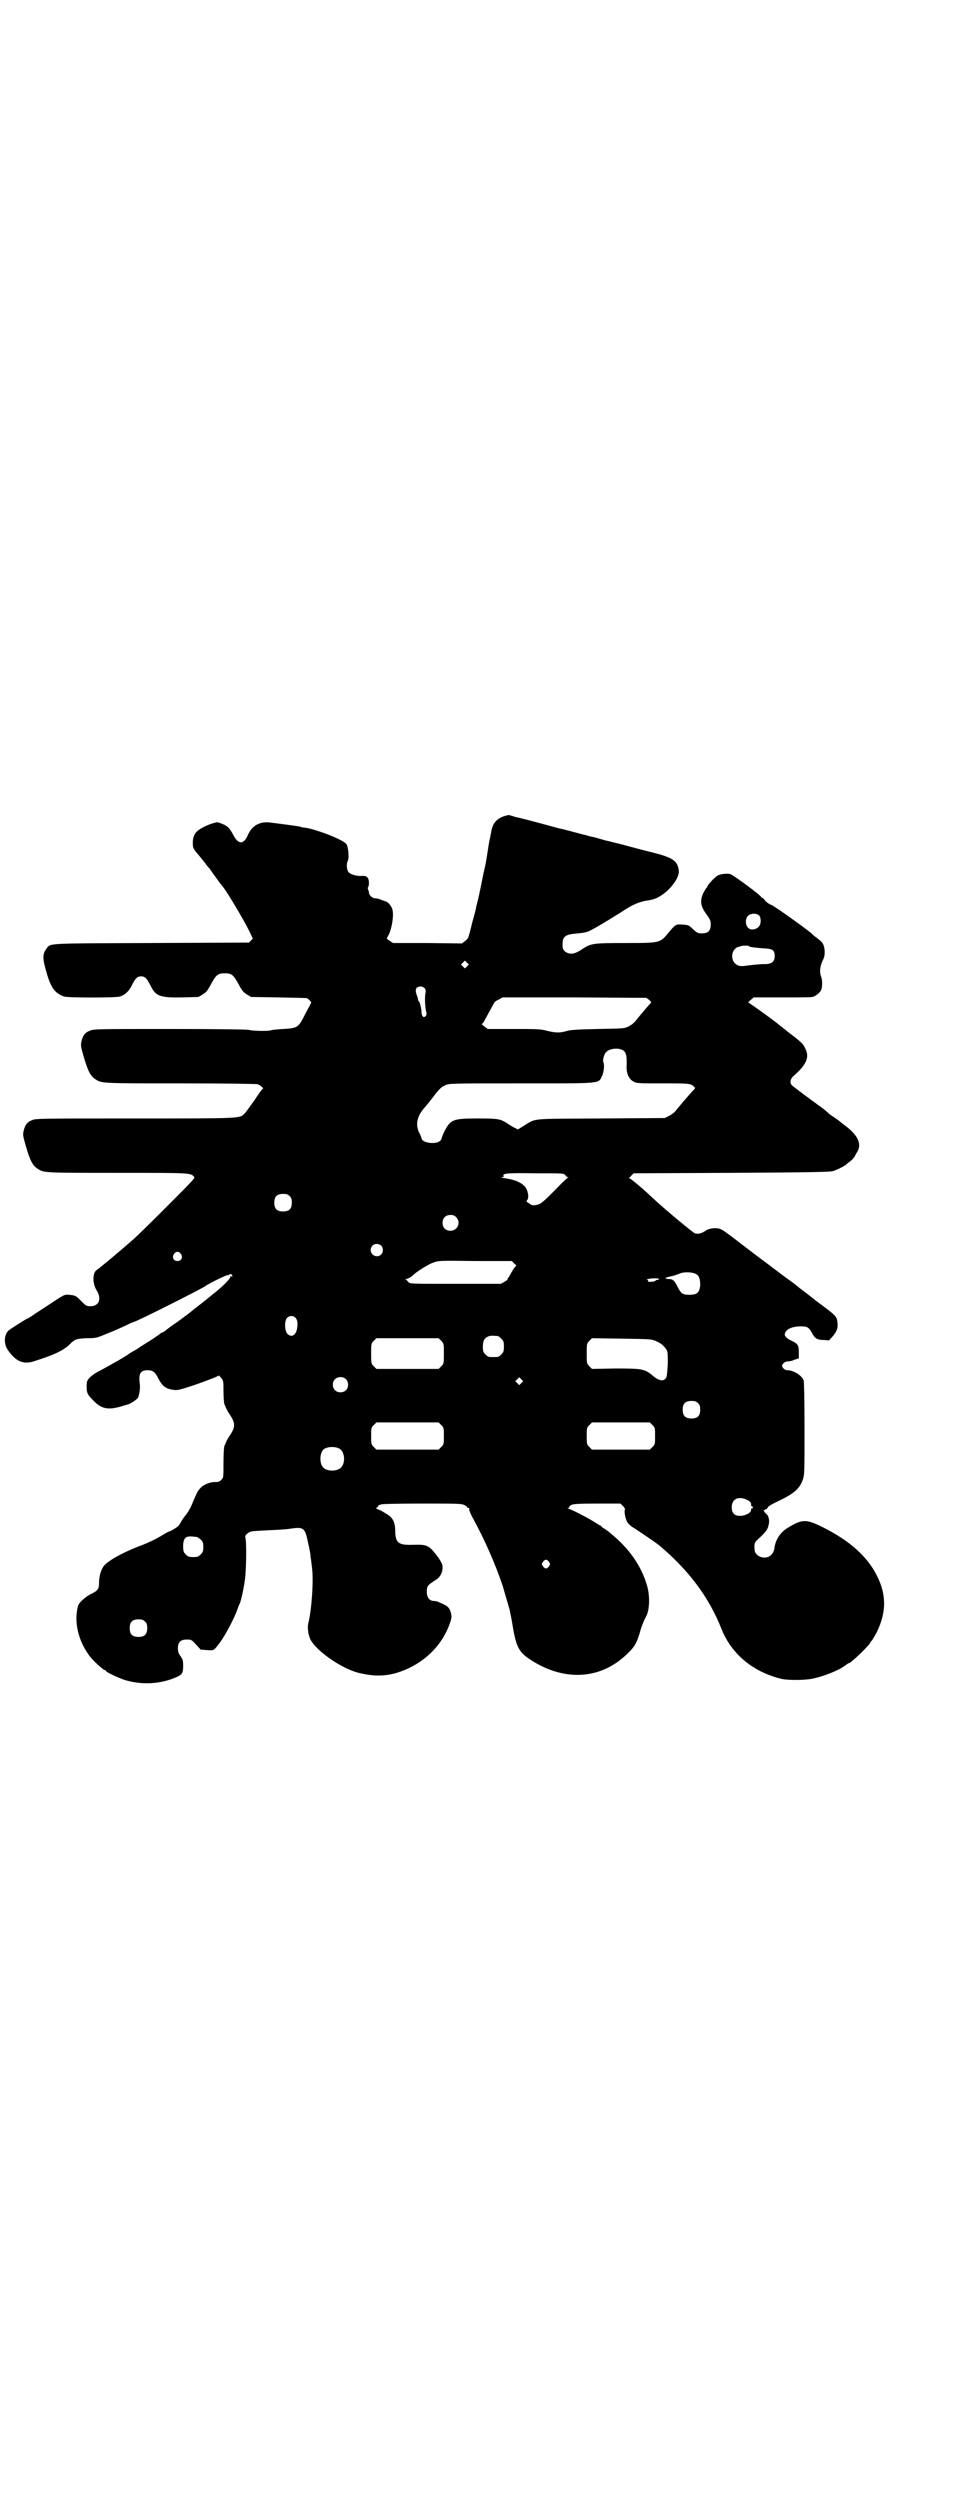 <?xml version="1.0" standalone="no"?>
<!DOCTYPE svg PUBLIC "-//W3C//DTD SVG 20010904//EN"
 "http://www.w3.org/TR/2001/REC-SVG-20010904/DTD/svg10.dtd">
<svg version="1.0" xmlns="http://www.w3.org/2000/svg"
 width="1100pt" height="2850pt" viewBox="0 0 1100 2850"
 preserveAspectRatio="xMidYMid meet">
<g transform="translate(0,2850) scale(0.5,-0.5)"
fill="#000000" stroke="none">
<path d="M1157 3841 c-22 -5 -33 -17 -36 -38 -1 -5 -2 -9 -2 -11 -1 -2 -3 -13
-5 -26 -5 -33 -5 -33 -11 -59 -8 -41 -13 -63 -14 -65 0 -2 -1 -5 -2 -8 0 -3
-4 -19 -9 -36 -4 -17 -8 -32 -9 -34 0 -2 -3 -6 -7 -9 l-8 -6 -78 1 -79 0 -8 5
c-7 5 -7 5 -4 10 9 14 15 51 10 63 -2 7 -11 17 -15 17 -1 0 -6 2 -14 5 -2 1
-7 2 -10 2 -6 0 -14 7 -14 13 0 2 -1 5 -2 7 -1 3 -1 4 0 5 1 1 2 5 2 10 0 12
-5 17 -16 16 -11 -1 -25 3 -30 8 -5 5 -6 20 -2 27 3 6 1 30 -3 37 -6 10 -68
34 -95 38 -4 0 -9 1 -10 2 -1 1 -55 8 -72 10 -22 2 -39 -8 -48 -28 -10 -24
-23 -23 -35 2 -7 13 -13 19 -25 23 -9 4 -10 4 -20 1 -14 -4 -29 -12 -36 -18
-7 -7 -10 -14 -10 -27 0 -10 1 -12 7 -20 12 -14 14 -17 22 -27 4 -6 9 -11 10
-12 0 -1 7 -10 14 -20 7 -10 14 -19 16 -21 12 -16 46 -73 60 -101 l8 -17 -4
-4 -5 -5 -223 -1 c-244 -1 -229 0 -239 -13 -9 -12 -9 -22 -1 -50 11 -40 20
-51 41 -59 9 -3 119 -3 128 0 11 4 19 11 25 22 10 20 14 24 23 24 9 0 13 -4
23 -24 11 -21 21 -25 71 -24 l37 1 10 6 c8 5 11 9 19 24 11 20 15 24 31 24 16
0 20 -4 31 -24 8 -15 11 -19 19 -24 l10 -6 64 -1 c35 -1 64 -1 64 -2 0 0 3 -2
6 -5 3 -3 4 -5 3 -5 0 -1 -6 -12 -13 -25 -16 -32 -17 -33 -51 -35 -14 -1 -26
-2 -28 -3 -3 -2 -40 -2 -50 1 -6 1 -68 2 -182 2 -164 0 -173 0 -181 -4 -11 -4
-16 -11 -19 -24 -2 -9 -2 -11 5 -35 9 -31 15 -44 26 -51 15 -10 10 -10 194
-10 97 0 175 -1 177 -2 6 -2 15 -10 12 -10 -1 0 -10 -12 -19 -26 -10 -14 -20
-28 -23 -31 -11 -11 -5 -11 -251 -11 -216 0 -226 0 -234 -4 -11 -4 -16 -11
-19 -24 -2 -9 -2 -11 5 -35 9 -31 15 -44 26 -51 15 -10 11 -10 182 -10 166 0
167 0 175 -8 3 -3 2 -4 -10 -17 -22 -23 -108 -109 -127 -126 -18 -16 -77 -66
-85 -71 -9 -7 -9 -30 0 -45 13 -20 6 -37 -13 -37 -9 0 -10 0 -21 11 -12 13
-15 14 -29 15 -10 1 -11 0 -43 -21 -18 -12 -37 -24 -41 -27 -5 -3 -9 -6 -10
-6 -2 0 -38 -23 -43 -27 -11 -10 -12 -31 -2 -45 18 -26 35 -33 58 -26 45 14
67 24 82 38 13 13 16 14 40 15 23 0 23 1 50 12 15 6 33 14 41 18 8 4 15 7 16
7 5 0 156 76 164 82 6 5 49 26 51 25 1 -1 2 0 2 0 0 1 2 2 4 2 3 0 4 -1 4 -4
0 -3 0 -3 -2 -1 -2 3 -2 2 -2 -1 0 -4 -18 -22 -33 -34 -4 -3 -9 -7 -10 -8 -1
-1 -12 -10 -25 -20 -13 -10 -23 -18 -24 -19 -1 -1 -13 -10 -28 -21 -15 -10
-28 -20 -29 -21 -1 -1 -4 -3 -7 -4 -3 -1 -5 -3 -6 -4 -1 -1 -9 -6 -19 -13 -10
-6 -22 -14 -27 -17 -4 -3 -9 -6 -9 -6 -1 0 -7 -4 -14 -8 -6 -5 -19 -12 -27
-17 -8 -4 -16 -9 -18 -10 -2 -1 -11 -6 -20 -11 -19 -9 -32 -21 -32 -29 -1 -22
0 -25 15 -40 18 -19 33 -22 62 -14 6 2 13 4 17 5 7 2 23 13 23 16 1 1 2 5 3
10 1 5 2 13 1 21 -3 23 1 31 18 31 12 0 17 -4 25 -20 9 -17 17 -23 36 -25 8
-1 14 1 45 11 20 7 41 15 46 17 l11 5 5 -6 c5 -6 5 -8 5 -30 0 -13 1 -26 2
-29 5 -12 7 -16 11 -22 15 -22 15 -30 0 -52 -4 -6 -6 -10 -11 -22 -1 -3 -2
-19 -2 -39 0 -33 0 -33 -5 -38 -4 -4 -7 -5 -13 -5 -11 1 -28 -6 -34 -13 -7 -7
-8 -10 -18 -33 -4 -11 -11 -23 -16 -29 -4 -5 -9 -12 -11 -16 -2 -4 -5 -8 -6
-9 -4 -4 -19 -13 -22 -13 -1 0 -8 -4 -16 -9 -17 -10 -32 -17 -56 -26 -35 -14
-64 -30 -75 -42 -7 -8 -12 -24 -12 -40 0 -14 -3 -18 -20 -26 -6 -3 -14 -9 -19
-14 -8 -8 -9 -10 -11 -22 -6 -34 5 -73 28 -104 8 -11 32 -33 36 -33 1 0 2 -1
2 -2 0 -2 27 -15 42 -20 39 -12 81 -10 118 6 14 6 16 10 16 26 0 12 -1 15 -6
22 -5 7 -6 11 -6 18 0 14 6 20 20 20 10 0 11 0 21 -11 l11 -12 14 -1 c16 -1
15 -2 26 12 13 16 33 53 42 76 3 8 4 12 8 20 3 9 8 31 11 53 3 21 4 86 1 95
-1 4 0 6 5 10 6 5 7 5 44 7 21 1 46 2 55 4 29 4 32 2 39 -32 3 -13 6 -28 6
-34 1 -5 2 -16 3 -23 4 -30 -1 -97 -8 -125 -3 -10 -1 -27 4 -38 13 -27 75 -70
115 -78 39 -9 69 -6 104 9 48 21 84 59 100 106 4 12 4 14 2 23 -3 11 -7 15
-18 20 -4 2 -10 4 -11 5 -2 1 -7 2 -10 2 -10 0 -16 8 -16 21 0 13 2 15 19 26
11 6 17 17 17 30 0 6 -2 10 -9 21 -22 29 -24 31 -59 30 -32 -1 -39 4 -40 29 0
23 -5 33 -21 42 -6 4 -15 9 -19 10 -4 2 -5 3 -4 3 2 0 4 2 5 4 1 2 2 4 3 3 1
-1 2 0 3 1 1 1 35 2 92 2 81 0 91 0 98 -3 4 -2 7 -4 7 -5 0 -1 1 -2 3 -2 2 0
2 -1 2 -3 -1 -1 3 -11 8 -20 28 -51 51 -104 68 -154 2 -7 7 -24 16 -55 1 -6 5
-23 7 -37 8 -48 14 -60 42 -78 78 -50 162 -44 222 17 14 13 19 23 25 42 5 18
8 26 17 44 7 15 7 48 0 69 -13 44 -41 83 -80 115 -5 4 -9 8 -10 8 -1 1 -4 3
-7 5 -4 2 -7 5 -7 5 0 1 -1 2 -2 2 -1 0 -6 3 -12 7 -12 8 -52 29 -60 31 -3 1
-4 2 -1 2 2 0 3 1 2 2 -1 1 2 3 5 5 5 2 15 3 59 3 l53 0 6 -6 c3 -3 5 -6 4 -8
-2 -4 1 -21 6 -29 2 -3 7 -8 12 -11 10 -6 54 -36 60 -41 67 -56 114 -118 143
-192 23 -57 73 -98 138 -113 14 -3 53 -3 70 1 25 5 60 19 74 30 4 3 7 5 8 5 5
0 49 43 49 47 0 1 2 3 4 5 2 3 7 11 11 19 22 45 22 85 1 127 -22 45 -62 81
-126 113 -37 18 -46 18 -81 -4 -16 -11 -26 -27 -28 -47 -1 -4 -3 -9 -7 -13
-13 -13 -38 -4 -38 13 -1 13 0 15 7 22 19 17 23 23 25 33 3 11 0 22 -6 26 -1
1 -3 3 -4 5 -2 3 -2 4 0 3 1 -1 2 0 2 1 0 1 1 2 2 1 1 0 3 1 4 4 1 3 12 9 29
17 33 16 44 27 51 46 4 12 4 15 4 117 0 69 -1 107 -2 110 -4 11 -23 23 -37 23
-4 0 -7 2 -10 5 -3 5 -3 5 0 10 3 3 6 5 10 5 3 0 11 1 16 4 l10 3 0 14 c0 16
-2 19 -16 26 -10 4 -17 11 -16 15 1 11 16 18 37 18 14 0 18 -2 25 -15 6 -12
12 -16 26 -16 l13 -1 9 10 c9 11 12 19 10 32 -1 13 -5 16 -47 47 -21 17 -39
30 -40 31 -1 1 -13 11 -29 22 -15 11 -29 22 -31 23 -2 2 -17 13 -33 25 -17 13
-41 31 -55 42 -13 10 -27 20 -30 21 -9 5 -28 3 -36 -3 -8 -6 -17 -8 -24 -6 -4
1 -75 60 -100 84 -21 20 -48 42 -50 42 -2 0 -2 1 0 1 2 1 4 4 6 6 l4 4 223 1
c180 1 226 2 232 4 10 3 27 12 30 15 1 1 6 5 10 8 4 3 8 8 10 11 1 3 4 8 6 11
10 18 0 38 -30 60 -4 3 -8 6 -9 7 -1 1 -6 5 -12 9 -6 4 -12 8 -13 9 -11 10
-15 13 -25 20 -18 13 -57 42 -60 45 -6 5 -5 14 2 21 30 26 38 43 28 63 -5 11
-9 15 -38 37 -9 7 -17 14 -18 14 -4 5 -72 54 -74 54 -1 0 1 3 5 6 l7 6 65 0
c35 0 66 0 69 1 6 1 18 10 20 16 3 7 3 23 0 30 -4 10 -3 23 3 36 5 10 5 13 5
24 -2 15 -4 18 -17 28 -6 4 -10 8 -11 9 -5 6 -82 61 -92 66 -8 3 -15 9 -17 12
-2 3 -4 5 -5 5 -1 -1 -2 1 -3 2 -1 4 -62 49 -70 52 -6 2 -21 1 -29 -3 -7 -4
-24 -22 -24 -26 0 -1 -1 -2 -2 -2 0 -1 -4 -6 -7 -12 -8 -18 -7 -30 9 -51 7
-10 8 -13 8 -21 0 -14 -6 -20 -20 -20 -9 0 -11 1 -20 9 -10 10 -11 10 -24 11
-16 1 -16 1 -32 -18 -20 -24 -18 -24 -99 -24 -74 0 -78 -1 -97 -13 -17 -12
-28 -14 -38 -8 -7 4 -9 9 -8 21 0 14 7 19 25 21 22 2 29 3 37 7 11 5 44 25 71
42 24 16 37 22 55 26 6 1 13 2 16 3 28 6 64 45 61 67 -3 22 -14 29 -62 41 -9
2 -35 9 -54 14 -17 5 -28 7 -47 12 -2 0 -8 2 -15 4 -7 2 -17 5 -24 6 -7 2 -13
4 -15 4 -15 4 -52 14 -54 14 -2 0 -15 4 -30 8 -26 7 -64 17 -70 18 -2 0 -6 2
-10 3 -4 1 -7 2 -7 2 0 0 -2 -1 -4 -1z m576 -229 c2 -2 3 -6 3 -13 -1 -11 -7
-17 -18 -18 -19 -2 -22 32 -3 35 7 2 15 0 18 -4z m-24 -69 c2 -2 7 -3 31 -5
24 -1 28 -4 28 -18 0 -12 -7 -18 -21 -18 -12 0 -20 -1 -39 -3 -18 -3 -24 -2
-31 5 -8 8 -8 24 0 32 3 3 6 5 7 5 1 0 2 0 4 1 3 2 19 3 21 1z m-643 -46 l-5
-5 -4 4 -5 5 4 4 5 5 4 -4 5 -5 -4 -4z m-97 -50 c2 -2 3 -5 2 -11 -2 -10 -1
-29 1 -40 2 -8 2 -10 -1 -13 -4 -4 -8 -1 -9 8 0 3 0 7 -1 9 0 2 -1 6 -2 10 -1
3 -2 7 -3 7 -1 1 -2 2 -2 4 0 2 -1 5 -2 8 -4 10 -4 15 -1 19 5 4 13 4 18 -1z
m513 -27 c3 -3 5 -6 4 -6 -2 -1 -28 -32 -35 -41 -4 -5 -10 -10 -16 -13 -10 -5
-12 -5 -71 -6 -48 -1 -63 -2 -72 -5 -14 -4 -24 -4 -44 1 -15 4 -24 4 -76 4
l-59 0 -8 6 c-4 3 -7 6 -5 6 1 0 3 2 5 6 2 4 16 29 23 42 1 2 5 5 10 7 l9 5
164 0 164 -1 7 -5z m-61 -114 c8 -5 10 -11 9 -40 0 -15 6 -27 16 -32 7 -4 12
-4 67 -4 60 0 64 0 71 -8 3 -2 3 -3 -2 -8 -7 -7 -29 -33 -38 -44 -4 -6 -11
-11 -17 -14 l-10 -5 -147 -1 c-165 -1 -145 1 -175 -17 l-13 -8 -8 4 c-4 2 -11
6 -15 9 -17 11 -21 12 -69 12 -57 0 -62 -2 -77 -32 -3 -6 -5 -12 -5 -13 0 -2
-2 -5 -5 -7 -11 -8 -41 -3 -41 7 0 1 -2 6 -4 10 -11 20 -7 40 12 61 6 7 14 17
17 21 15 20 20 25 30 29 8 4 17 4 173 4 187 0 175 -1 184 17 4 8 6 26 3 31 -2
3 1 18 6 23 7 8 26 11 38 5z m-131 -285 c2 -3 5 -5 6 -5 2 0 2 -1 0 -1 -2 -1
-16 -14 -31 -30 -22 -22 -30 -29 -36 -31 -12 -3 -15 -3 -22 3 -6 3 -6 4 -4 7
4 3 3 17 -2 26 -6 12 -25 21 -51 24 -6 1 -8 2 -5 2 4 0 5 1 4 3 -2 6 8 7 73 6
64 0 64 0 68 -4z m-629 -48 c4 -4 5 -7 5 -15 0 -14 -6 -20 -20 -20 -14 0 -20
6 -20 20 0 14 6 20 20 20 8 0 11 -1 15 -5z m380 -48 c12 -12 3 -31 -13 -31
-11 0 -18 7 -18 18 0 11 7 18 18 18 6 0 9 -1 13 -5z m-171 -65 c5 -5 5 -15 0
-20 -9 -9 -24 -2 -24 10 0 8 6 14 14 14 3 0 8 -2 10 -4z m-457 -19 c5 -8 1
-16 -8 -16 -9 0 -13 8 -8 16 2 3 5 5 8 5 3 0 6 -2 8 -5z m759 -20 c2 -3 5 -5
6 -5 1 0 0 -2 -3 -5 -2 -2 -6 -9 -9 -14 -3 -6 -6 -11 -7 -11 -1 -1 -1 -2 0 -2
1 0 -2 -3 -7 -6 l-9 -5 -104 0 c-103 0 -103 0 -107 4 -2 2 -4 5 -6 6 -2 0 -2
1 1 1 3 0 14 6 17 10 6 6 34 24 44 27 13 5 13 5 97 4 l83 0 4 -4z m417 -26 c7
-4 9 -12 9 -26 -2 -16 -7 -21 -25 -21 -15 0 -19 3 -26 17 -8 16 -11 19 -22 19
-10 1 -8 3 6 6 6 1 14 4 19 6 11 5 31 4 39 -1z m-85 -11 c0 -1 -2 -2 -4 -2 -2
0 -4 -1 -4 -2 -1 -1 -4 -2 -7 -2 -9 -1 -11 0 -10 2 1 1 0 2 -2 2 -2 0 -1 1 2
2 8 2 25 2 25 0z m-830 -88 c5 -5 6 -13 4 -25 -3 -16 -13 -21 -22 -12 -7 7 -7
30 -1 36 5 6 14 6 19 1z m462 -42 c1 0 5 -3 8 -6 5 -5 6 -7 6 -18 0 -11 -1
-13 -6 -18 -6 -6 -7 -6 -18 -6 -11 0 -12 0 -18 6 -5 5 -6 7 -6 17 0 14 3 20
12 24 5 2 8 2 22 1z m-129 -11 c6 -6 6 -7 6 -29 0 -22 0 -23 -6 -29 l-6 -6
-71 0 -71 0 -6 6 c-6 6 -6 7 -6 29 0 22 0 23 6 29 l6 6 71 0 71 0 6 -6z m491
-1 c11 -5 16 -9 23 -19 3 -5 3 -9 3 -33 -2 -30 -2 -32 -9 -36 -6 -3 -16 1 -27
11 -17 14 -24 15 -84 15 l-53 -1 -6 6 c-6 6 -6 7 -6 29 0 22 0 23 6 29 l6 6
68 -1 c67 -1 68 -1 79 -6z m-709 -86 c7 -6 7 -19 1 -25 -6 -7 -19 -7 -25 -1
-7 6 -7 19 -1 25 6 7 19 7 25 1z m401 -9 l-5 -5 -4 4 -5 5 4 4 5 5 4 -4 5 -5
-4 -4z m403 -46 c4 -4 5 -7 5 -15 0 -14 -6 -20 -20 -20 -14 0 -20 6 -20 20 0
14 6 20 20 20 8 0 11 -1 15 -5z m-586 -50 c6 -6 6 -7 6 -25 0 -18 0 -19 -6
-25 l-6 -6 -71 0 -71 0 -6 6 c-6 6 -6 7 -6 25 0 18 0 19 6 25 l6 6 71 0 71 0
6 -6z m482 0 c6 -6 6 -7 6 -25 0 -18 0 -19 -6 -25 l-6 -6 -66 0 -66 0 -6 6
c-6 6 -6 7 -6 25 0 18 0 19 6 25 l6 6 66 0 66 0 6 -6z m-714 -54 c12 -7 14
-33 3 -43 -8 -9 -32 -9 -40 0 -9 8 -9 32 0 41 7 7 27 8 37 2z m931 -117 c7 -4
9 -7 8 -12 0 -1 1 -2 2 -2 1 0 2 -1 2 -3 0 -2 -1 -3 -2 -2 -1 1 -2 -1 -2 -4 0
-6 -13 -13 -25 -13 -13 0 -19 6 -19 20 0 19 16 26 36 16z m-1258 -84 c2 0 7
-3 10 -6 5 -5 6 -7 6 -17 0 -10 -1 -12 -6 -17 -5 -5 -7 -6 -17 -6 -10 0 -12 1
-17 6 -5 5 -6 7 -6 19 0 17 5 23 19 22 3 0 8 -1 11 -1z m805 -57 c3 -5 3 -5 0
-10 -2 -3 -5 -5 -7 -5 -2 0 -5 2 -7 5 -3 5 -3 5 0 10 2 3 5 5 7 5 2 0 5 -2 7
-5z m-922 -136 c4 -4 5 -7 5 -15 0 -14 -6 -20 -20 -20 -14 0 -20 6 -20 20 0
14 6 20 20 20 8 0 11 -1 15 -5z"/>
</g>
</svg>
